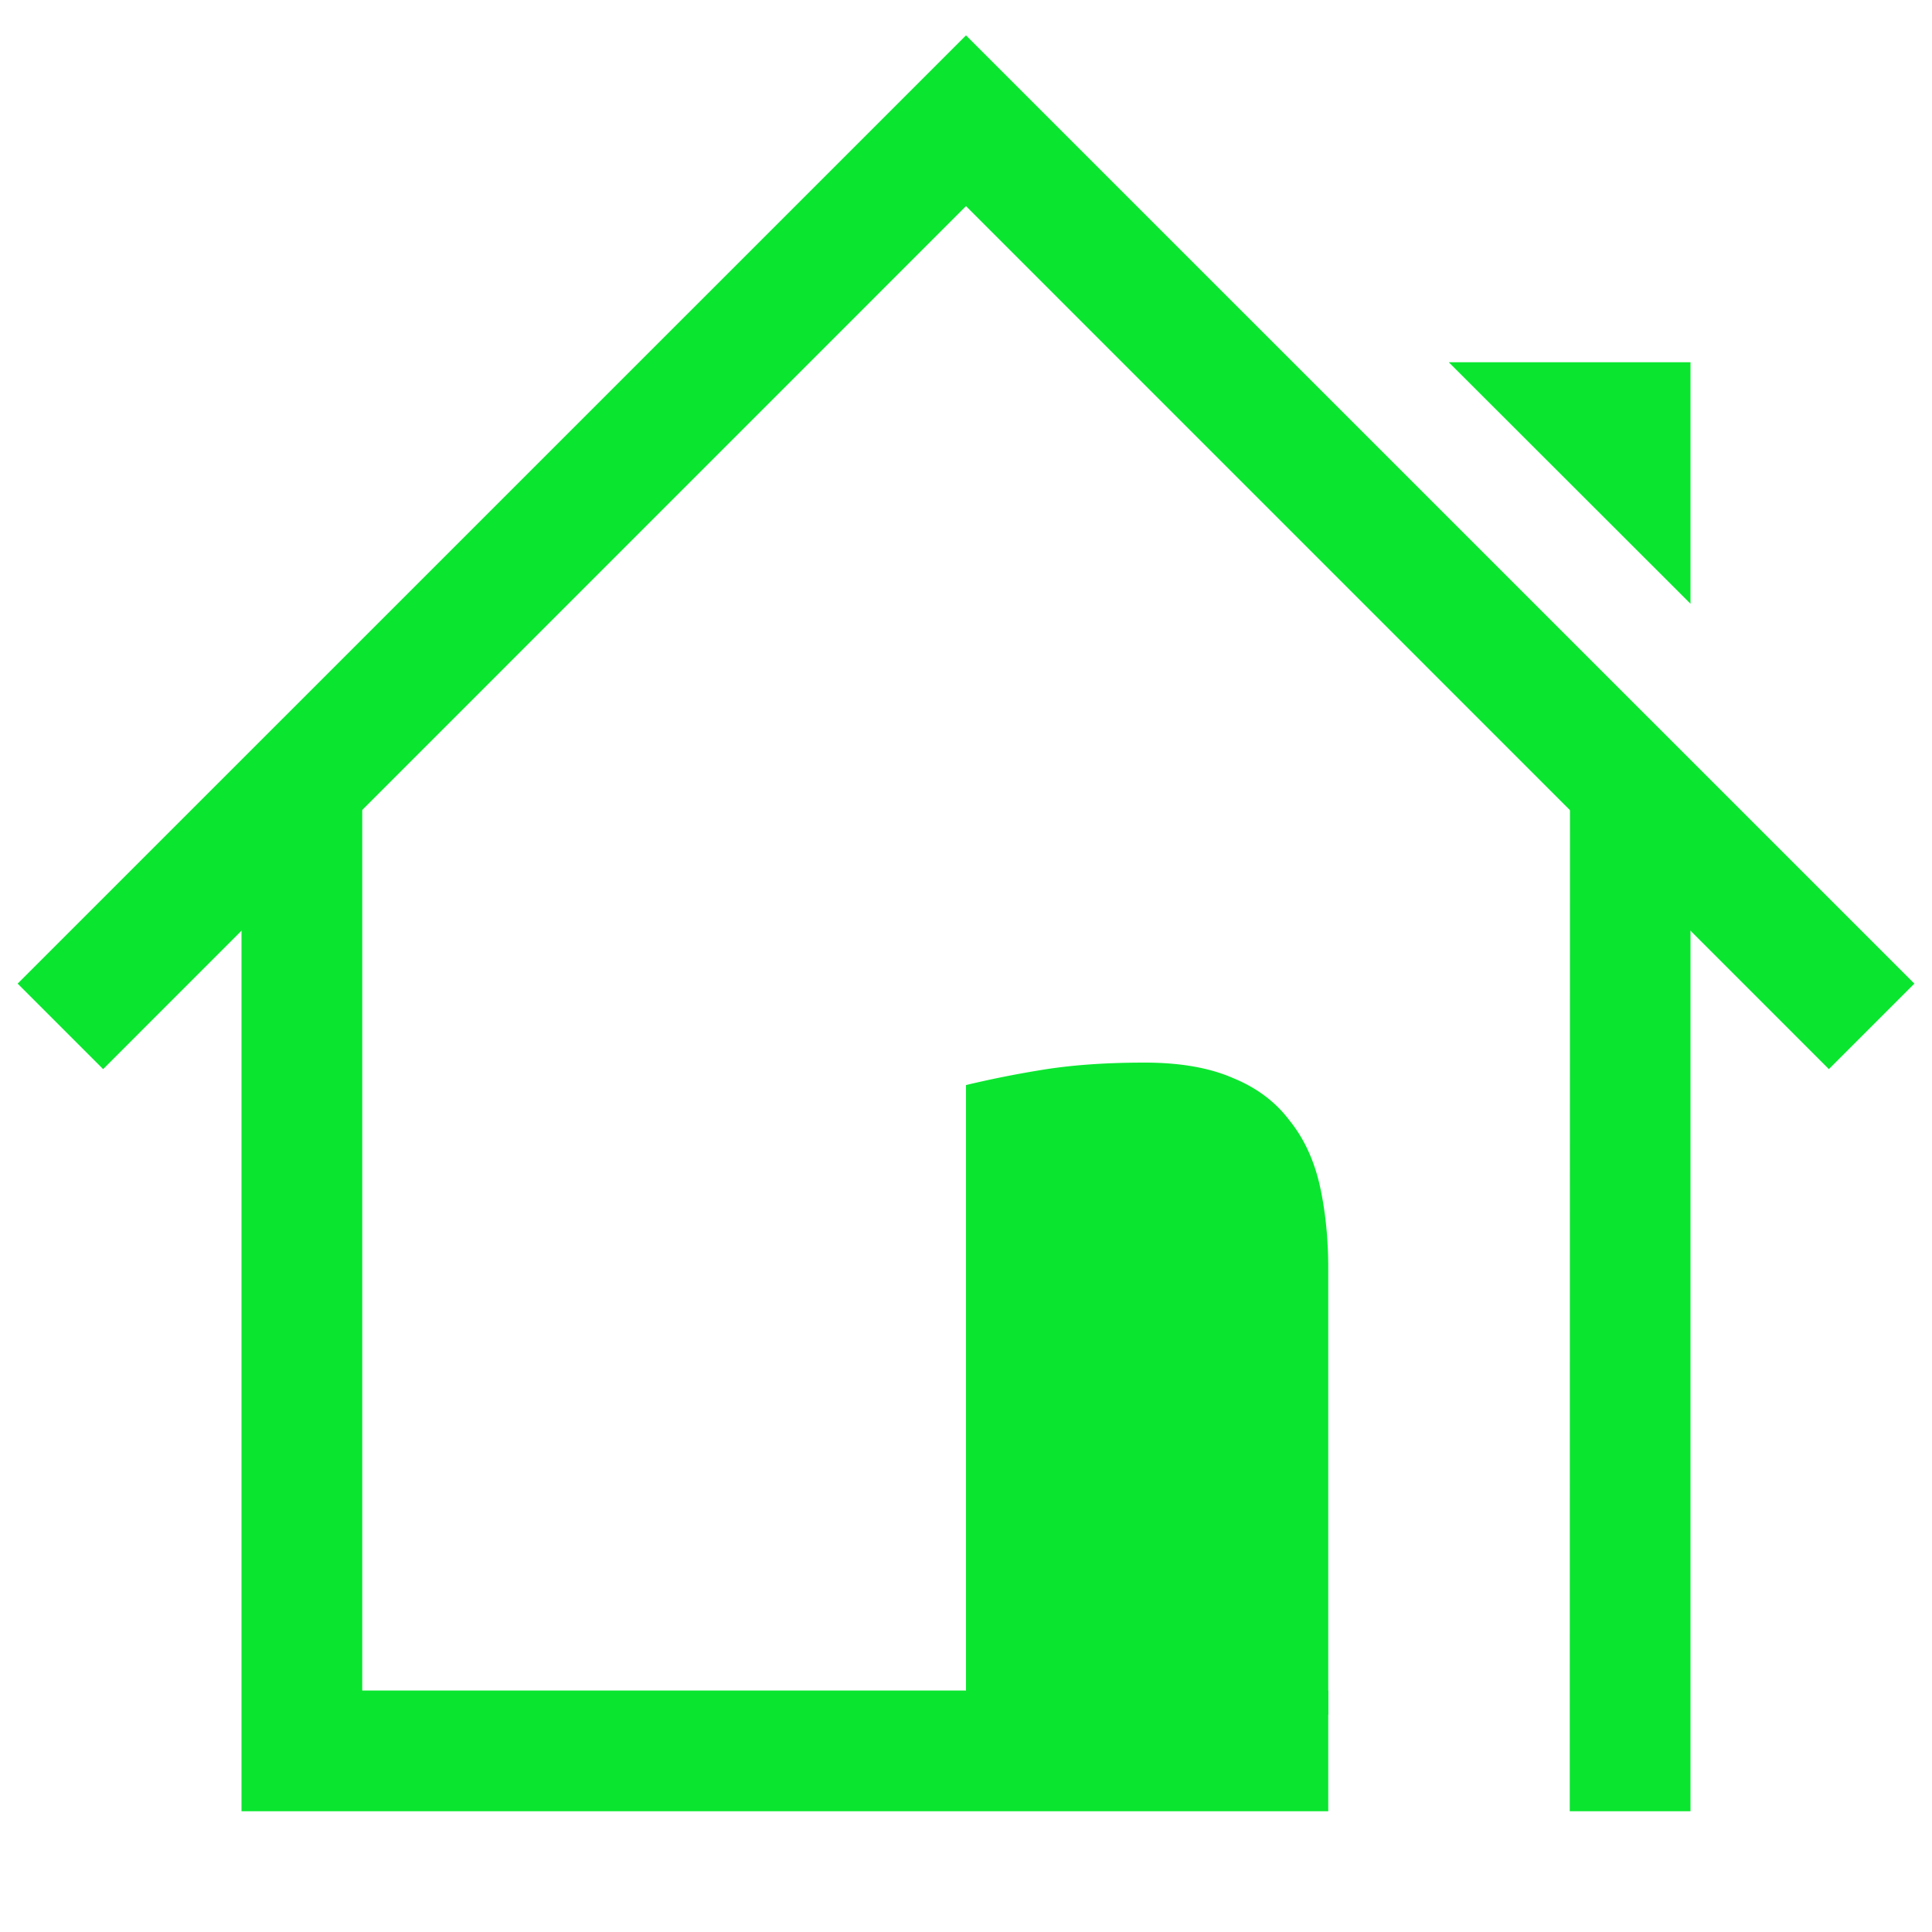 <svg xmlns="http://www.w3.org/2000/svg" width="16" height="16">
 <g transform="translate(-512 -32)">
  <path fill="#0ae62f" d="M526 37v-2h-2.002z" color="#000" overflow="visible"/>
  <path fill="#0ae62f" d="M514 39v8h9v-1h-8v-7.667zm11.002-1L525 47h1v-8z" font-family="Ubuntu" font-size="15" font-weight="400" letter-spacing="0" text-anchor="middle" word-spacing="0"/>
  <path fill="#0ae62f" d="M520 40.986a8.47 8.47 0 0 1 .607-.122c.253-.043.543-.064.872-.064.295 0 .54.043.735.129.195.08.35.197.465.35.119.147.202.326.25.535.047.21.071.44.071.693V46.2h-3z" font-family="Ubuntu" font-weight="400" letter-spacing="0" text-anchor="end" word-spacing="0"/>
  <path fill="#0ae62f" fill-rule="evenodd" d="M520 32.293l-7.854 7.853.708.708L520 33.707l7.146 7.147.708-.708z" color="#000" font-family="sans-serif" font-weight="400" overflow="visible"/>
 </g>
</svg>
